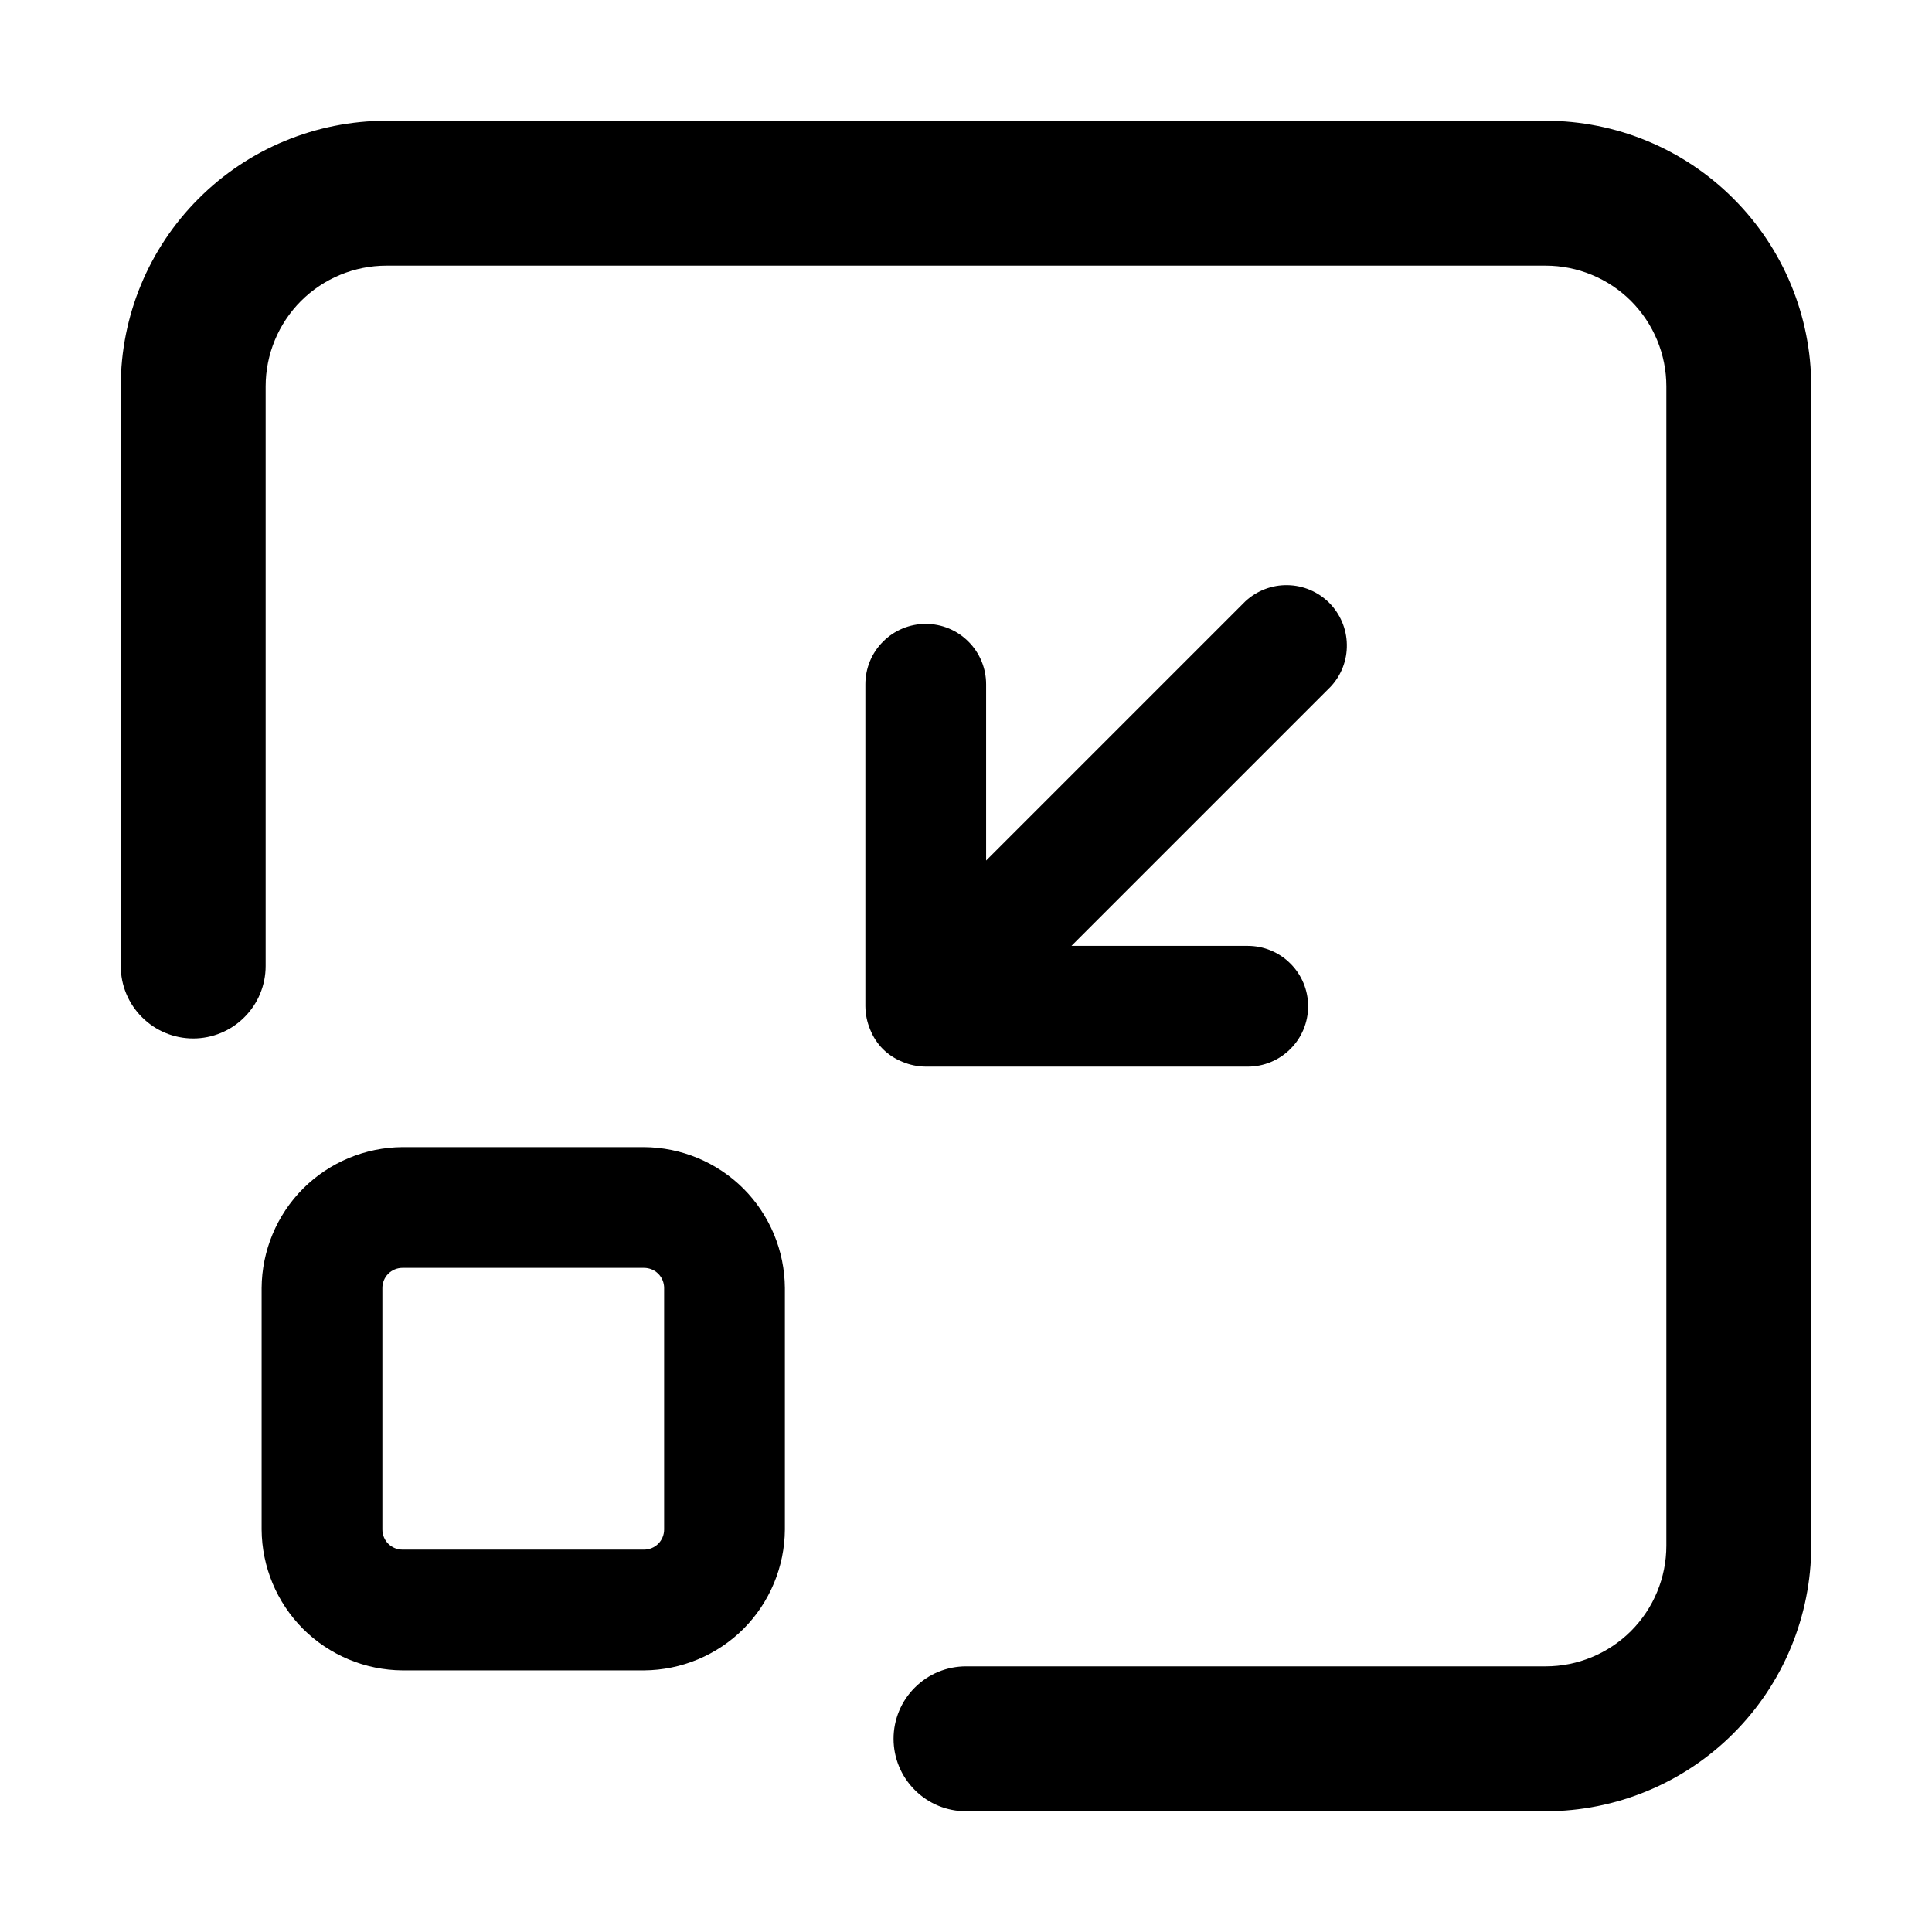 <?xml version="1.0" encoding="UTF-8" standalone="no"?>
<!-- Uploaded to: SVG Repo, www.svgrepo.com, Generator: SVG Repo Mixer Tools -->

<svg
   width="800px"
   height="800px"
   viewBox="0 0 24 24"
   fill="none"
   version="1.1"
   id="svg3"
   sodipodi:docname="merge-window.svg"
   inkscape:version="1.4 (86a8ad7, 2024-10-11)"
   xmlns:inkscape="http://www.inkscape.org/namespaces/inkscape"
   xmlns:sodipodi="http://sodipodi.sourceforge.net/DTD/sodipodi-0.dtd"
   xmlns="http://www.w3.org/2000/svg"
   xmlns:svg="http://www.w3.org/2000/svg">
  <defs
     id="defs3" />
  <sodipodi:namedview
     id="namedview3"
     pagecolor="#ffffff"
     bordercolor="#000000"
     borderopacity="0.25"
     inkscape:showpageshadow="2"
     inkscape:pageopacity="0.0"
     inkscape:pagecheckerboard="0"
     inkscape:deskcolor="#d1d1d1"
     inkscape:zoom="2.2175"
     inkscape:cx="399.32356"
     inkscape:cy="400"
     inkscape:window-width="3840"
     inkscape:window-height="2036"
     inkscape:window-x="-12"
     inkscape:window-y="-12"
     inkscape:window-maximized="1"
     inkscape:current-layer="svg3" />
  <path
     d="M 19.2,1.5 H 4.8 C 3.925,1.5 3.085,1.848 2.467,2.467 1.848,3.085 1.5,3.925 1.5,4.8 V 12 c 0,0.239 0.095,0.468 0.264,0.636 C 1.932,12.805 2.161,12.9 2.4,12.9 2.639,12.9 2.868,12.805 3.036,12.636 3.205,12.468 3.3,12.239 3.3,12 V 4.8 C 3.3,4.402 3.458,4.021 3.739,3.739 4.021,3.458 4.402,3.3 4.8,3.3 h 14.4 c 0.398,0 0.779,0.158 1.061,0.439 C 20.542,4.021 20.7,4.402 20.7,4.8 v 14.4 c 0,0.398 -0.158,0.779 -0.439,1.061 C 19.979,20.542 19.598,20.7 19.2,20.7 H 12 c -0.239,0 -0.468,0.095 -0.636,0.264 C 11.195,21.132 11.1,21.361 11.1,21.6 c 0,0.239 0.095,0.468 0.264,0.636 C 11.532,22.405 11.761,22.5 12,22.5 h 7.2 c 0.875,0 1.715,-0.348 2.333,-0.967 C 22.152,20.915 22.5,20.075 22.5,19.2 V 4.8 C 22.5,3.925 22.152,3.085 21.533,2.467 20.915,1.848 20.075,1.5 19.2,1.5 Z"
     fill="#000000"
     id="path1"
     style="stroke-width:1.2" />
  <path
     d="M11.21 13.19C11.302 13.229 11.4 13.249 11.5 13.25H15.5C15.699 13.25 15.89 13.171 16.03 13.03C16.171 12.89 16.25 12.699 16.25 12.5C16.25 12.301 16.171 12.11 16.03 11.97C15.89 11.829 15.699 11.75 15.5 11.75H13.31L16.53 8.53C16.663 8.388 16.735 8.2 16.731 8.006C16.728 7.811 16.649 7.626 16.512 7.488C16.374 7.351 16.189 7.272 15.995 7.269C15.8 7.265 15.612 7.338 15.47 7.47L12.25 10.69V8.5C12.25 8.301 12.171 8.11 12.03 7.97C11.89 7.829 11.699 7.75 11.5 7.75C11.301 7.75 11.11 7.829 10.97 7.97C10.829 8.11 10.75 8.301 10.75 8.5V12.5C10.751 12.6 10.771 12.698 10.81 12.79C10.846 12.881 10.9 12.963 10.968 13.032C11.037 13.1 11.12 13.154 11.21 13.19Z"
     fill="#000000"
     id="path2" />
  <path
     d="M8 14.25H5C4.537 14.253 4.093 14.438 3.765 14.765C3.438 15.093 3.253 15.537 3.25 16V19C3.253 19.463 3.438 19.907 3.765 20.235C4.093 20.562 4.537 20.747 5 20.75H8C8.463 20.747 8.907 20.562 9.235 20.235C9.562 19.907 9.747 19.463 9.75 19V16C9.747 15.537 9.562 15.093 9.235 14.765C8.907 14.438 8.463 14.253 8 14.25ZM8.25 19C8.25 19.066 8.224 19.13 8.177 19.177C8.13 19.224 8.066 19.25 8 19.25H5C4.934 19.25 4.87 19.224 4.823 19.177C4.776 19.13 4.75 19.066 4.75 19V16C4.75 15.934 4.776 15.87 4.823 15.823C4.87 15.776 4.934 15.75 5 15.75H8C8.066 15.75 8.13 15.776 8.177 15.823C8.224 15.87 8.25 15.934 8.25 16V19Z"
     fill="#000000"
     id="path3" />
</svg>
